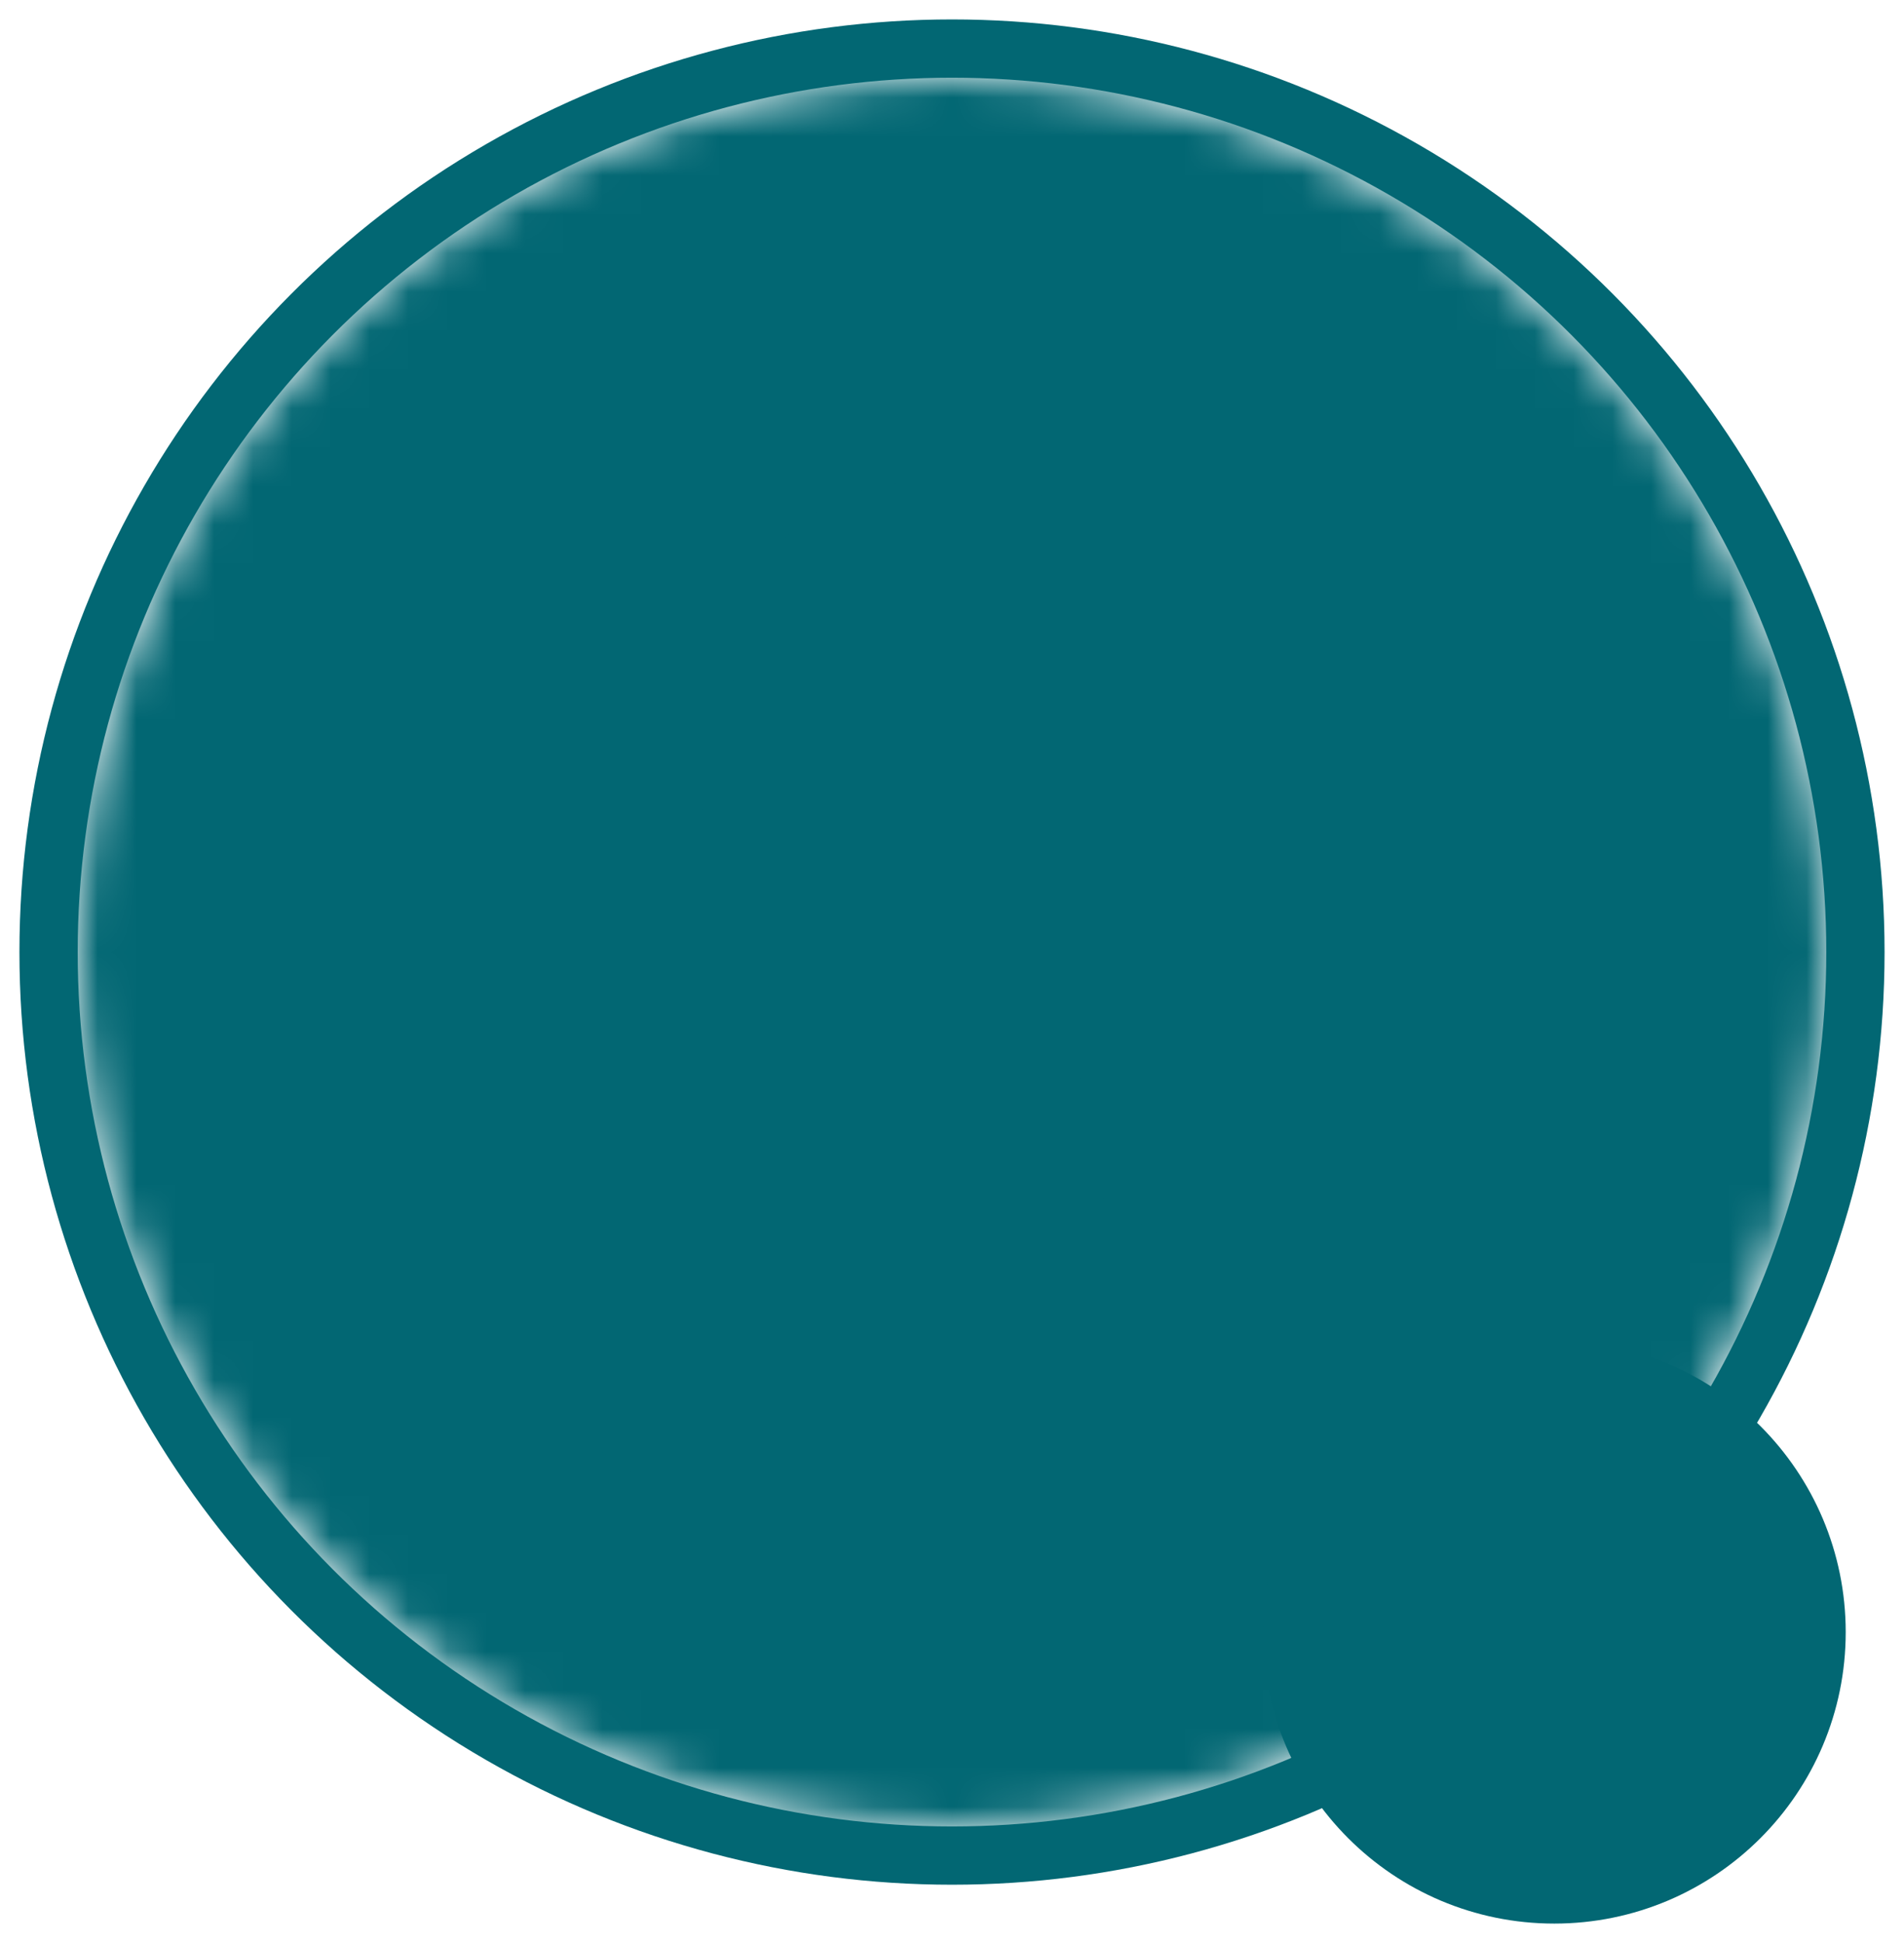 <svg xmlns="http://www.w3.org/2000/svg" xmlns:xlink="http://www.w3.org/1999/xlink" width="49" height="50"><defs><circle id="a" cx="22.5" cy="22.5" r="22.5"/><path d="M27.356 28.04c-.448-.54-1-.992-1.633-1.315l-4.678-2.378a2.405 2.405 0 0 1-1.29-1.895l-.067-.644c-.06-.576.06-1.166.392-1.632a4.745 4.745 0 0 0 .854-2.225l.087-.781c.675 0 1.253-.49 1.38-1.167l.248-1.31a1.445 1.445 0 0 0-.886-1.618l-.27-.105.25-2.234c.317-2.82-1.84-5.296-4.615-5.296h-1.62c-2.775 0-4.93 2.475-4.615 5.296l.252 2.234-.27.105a1.44 1.44 0 0 0-.885 1.617l.245 1.311a1.415 1.415 0 0 0 1.381 1.167l.088.78c.093.833.4 1.59.853 2.226.331.466.452 1.056.392 1.63l-.068.646a2.397 2.397 0 0 1-1.289 1.895l-4.678 2.378A5.174 5.174 0 0 0 5.28 28.04s2.919 5 11.04 5c8.118 0 11.036-5 11.036-5" id="c"/><circle id="d" cx="6" cy="6" r="6"/></defs><g fill="none" fill-rule="evenodd"><g transform="translate(2 2)"><mask id="b" fill="#026773"><use xlink:href="#a"/></mask><circle stroke="#026773" stroke-width="1.5" cx="22.5" cy="22.5" r="23.25"/><g mask="url(#b)"><path fill="#026773" d="M-17-3h70v72h-70z"/><path fill="#026773" d="M-17-3h70v72h-70z"/></g><g mask="url(#b)"><use fill="#026773" xlink:href="#c" transform="translate(6 5)"/></g></g><g transform="translate(34 36)"><mask id="e" fill="#026773"><use xlink:href="#d"/></mask><use stroke="#026773" stroke-width="3" fill="#026773" xlink:href="#d"/><g mask="url(#e)"><path fill="#026773" d="M-21-10h51v32h-51z"/><path fill="#026773" d="M-21-10h51v32h-51z"/></g></g></g></svg>